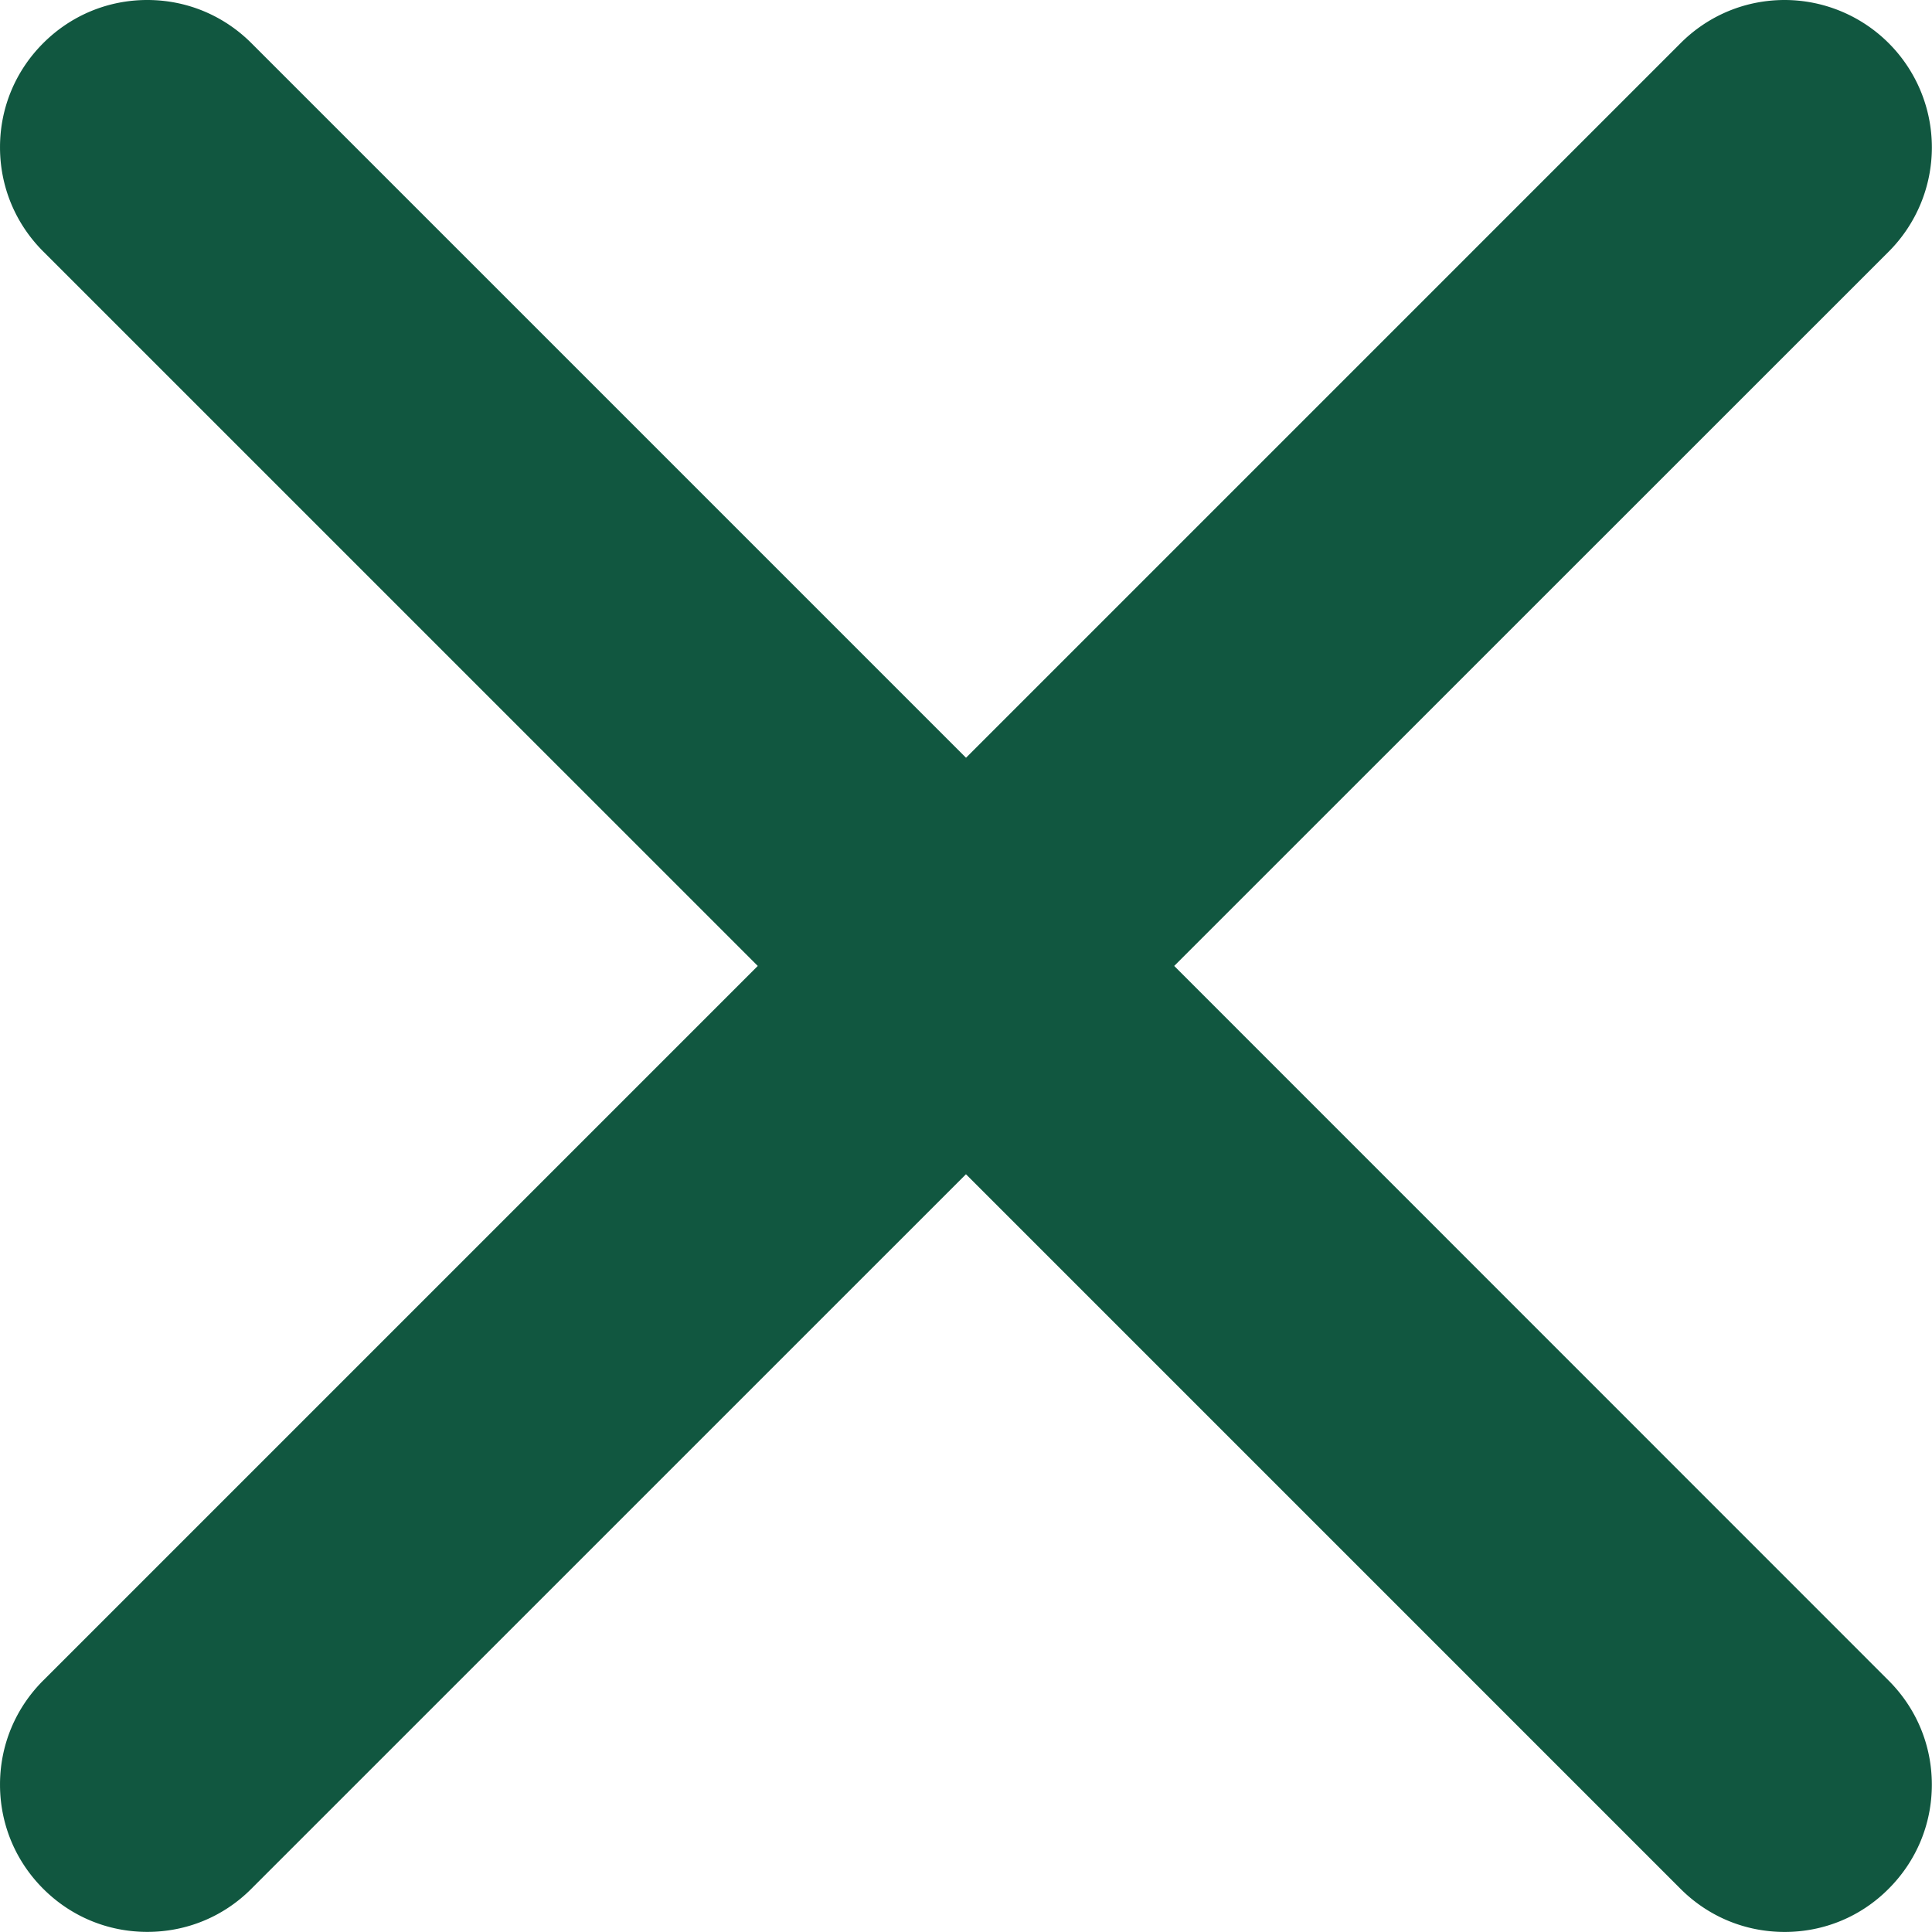 <?xml version="1.0" standalone="no"?><!DOCTYPE svg PUBLIC "-//W3C//DTD SVG 1.1//EN" "http://www.w3.org/Graphics/SVG/1.1/DTD/svg11.dtd"><svg class="icon" width="32px" height="32.00px" viewBox="0 0 1024 1024" version="1.1" xmlns="http://www.w3.org/2000/svg"><path d="M622.35 511.97L1001.118 133.293A78.121 78.121 0 0 0 945.946 0c-20.84 0-40.446 8.131-55.202 22.888L512.006 401.625 133.269 22.888C118.512 8.131 98.906 0 78.066 0 57.256 0 37.651 8.131 22.894 22.888S0.006 57.22 0.006 78.06c0 20.84 8.131 40.446 22.888 55.202L401.631 511.97 22.894 890.707c-14.757 14.757-22.888 34.332-22.888 55.172 0 20.84 8.131 40.446 22.888 55.202S57.226 1023.94 78.066 1023.94c20.931 0 40.536-8.131 55.202-22.888L511.976 622.375l378.737 378.737c14.757 14.757 34.332 22.858 55.202 22.858 20.87 0 40.446-8.131 55.112-22.888 14.757-14.757 22.888-34.332 22.888-55.172 0-20.84-8.131-40.416-22.888-55.172L622.35 511.97z" fill="#115740" /></svg>